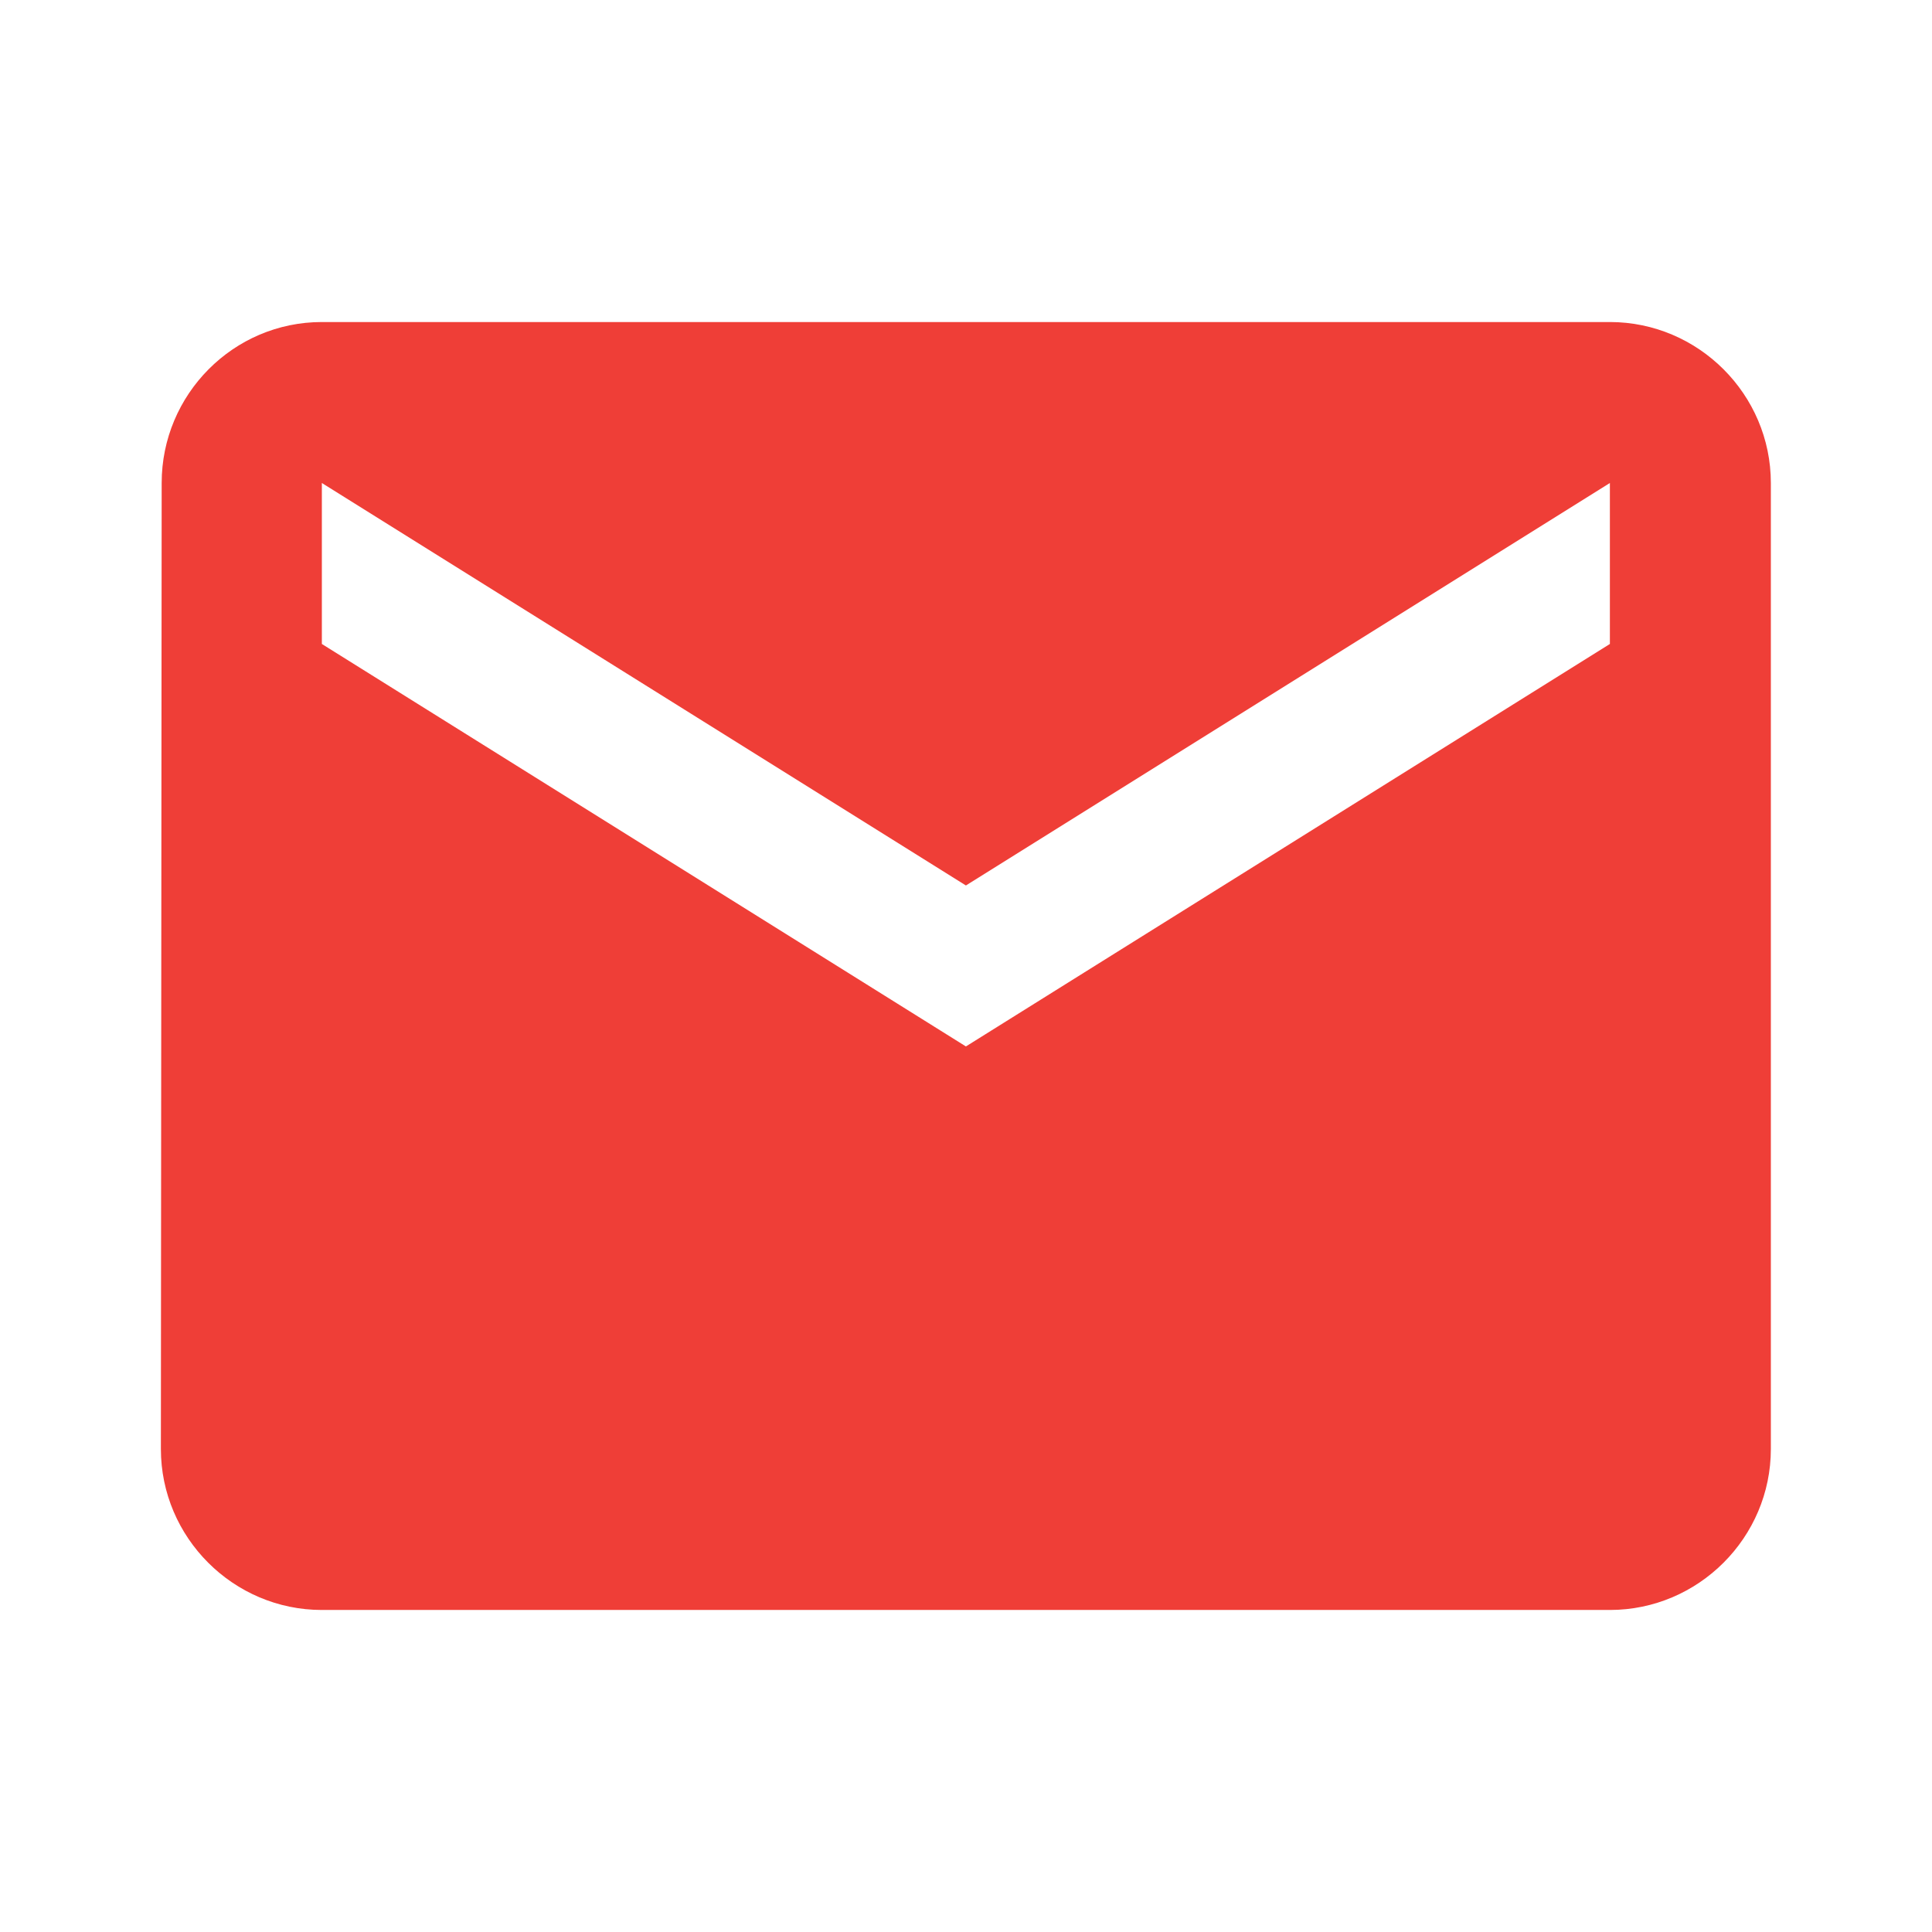 <svg width="22" height="22" viewBox="0 0 22 22" fill="none" xmlns="http://www.w3.org/2000/svg">
<g id="ic:baseline-email">
<path id="Vector" d="M18.332 3.667H3.665C2.657 3.667 1.841 4.492 1.841 5.5L1.832 16.5C1.832 17.508 2.657 18.333 3.665 18.333H18.332C19.34 18.333 20.165 17.508 20.165 16.5V5.5C20.165 4.492 19.34 3.667 18.332 3.667ZM18.332 7.333L10.999 11.916L3.665 7.333V5.5L10.999 10.083L18.332 5.5V7.333Z" fill="#EF3E37"/>
</g>
</svg>
